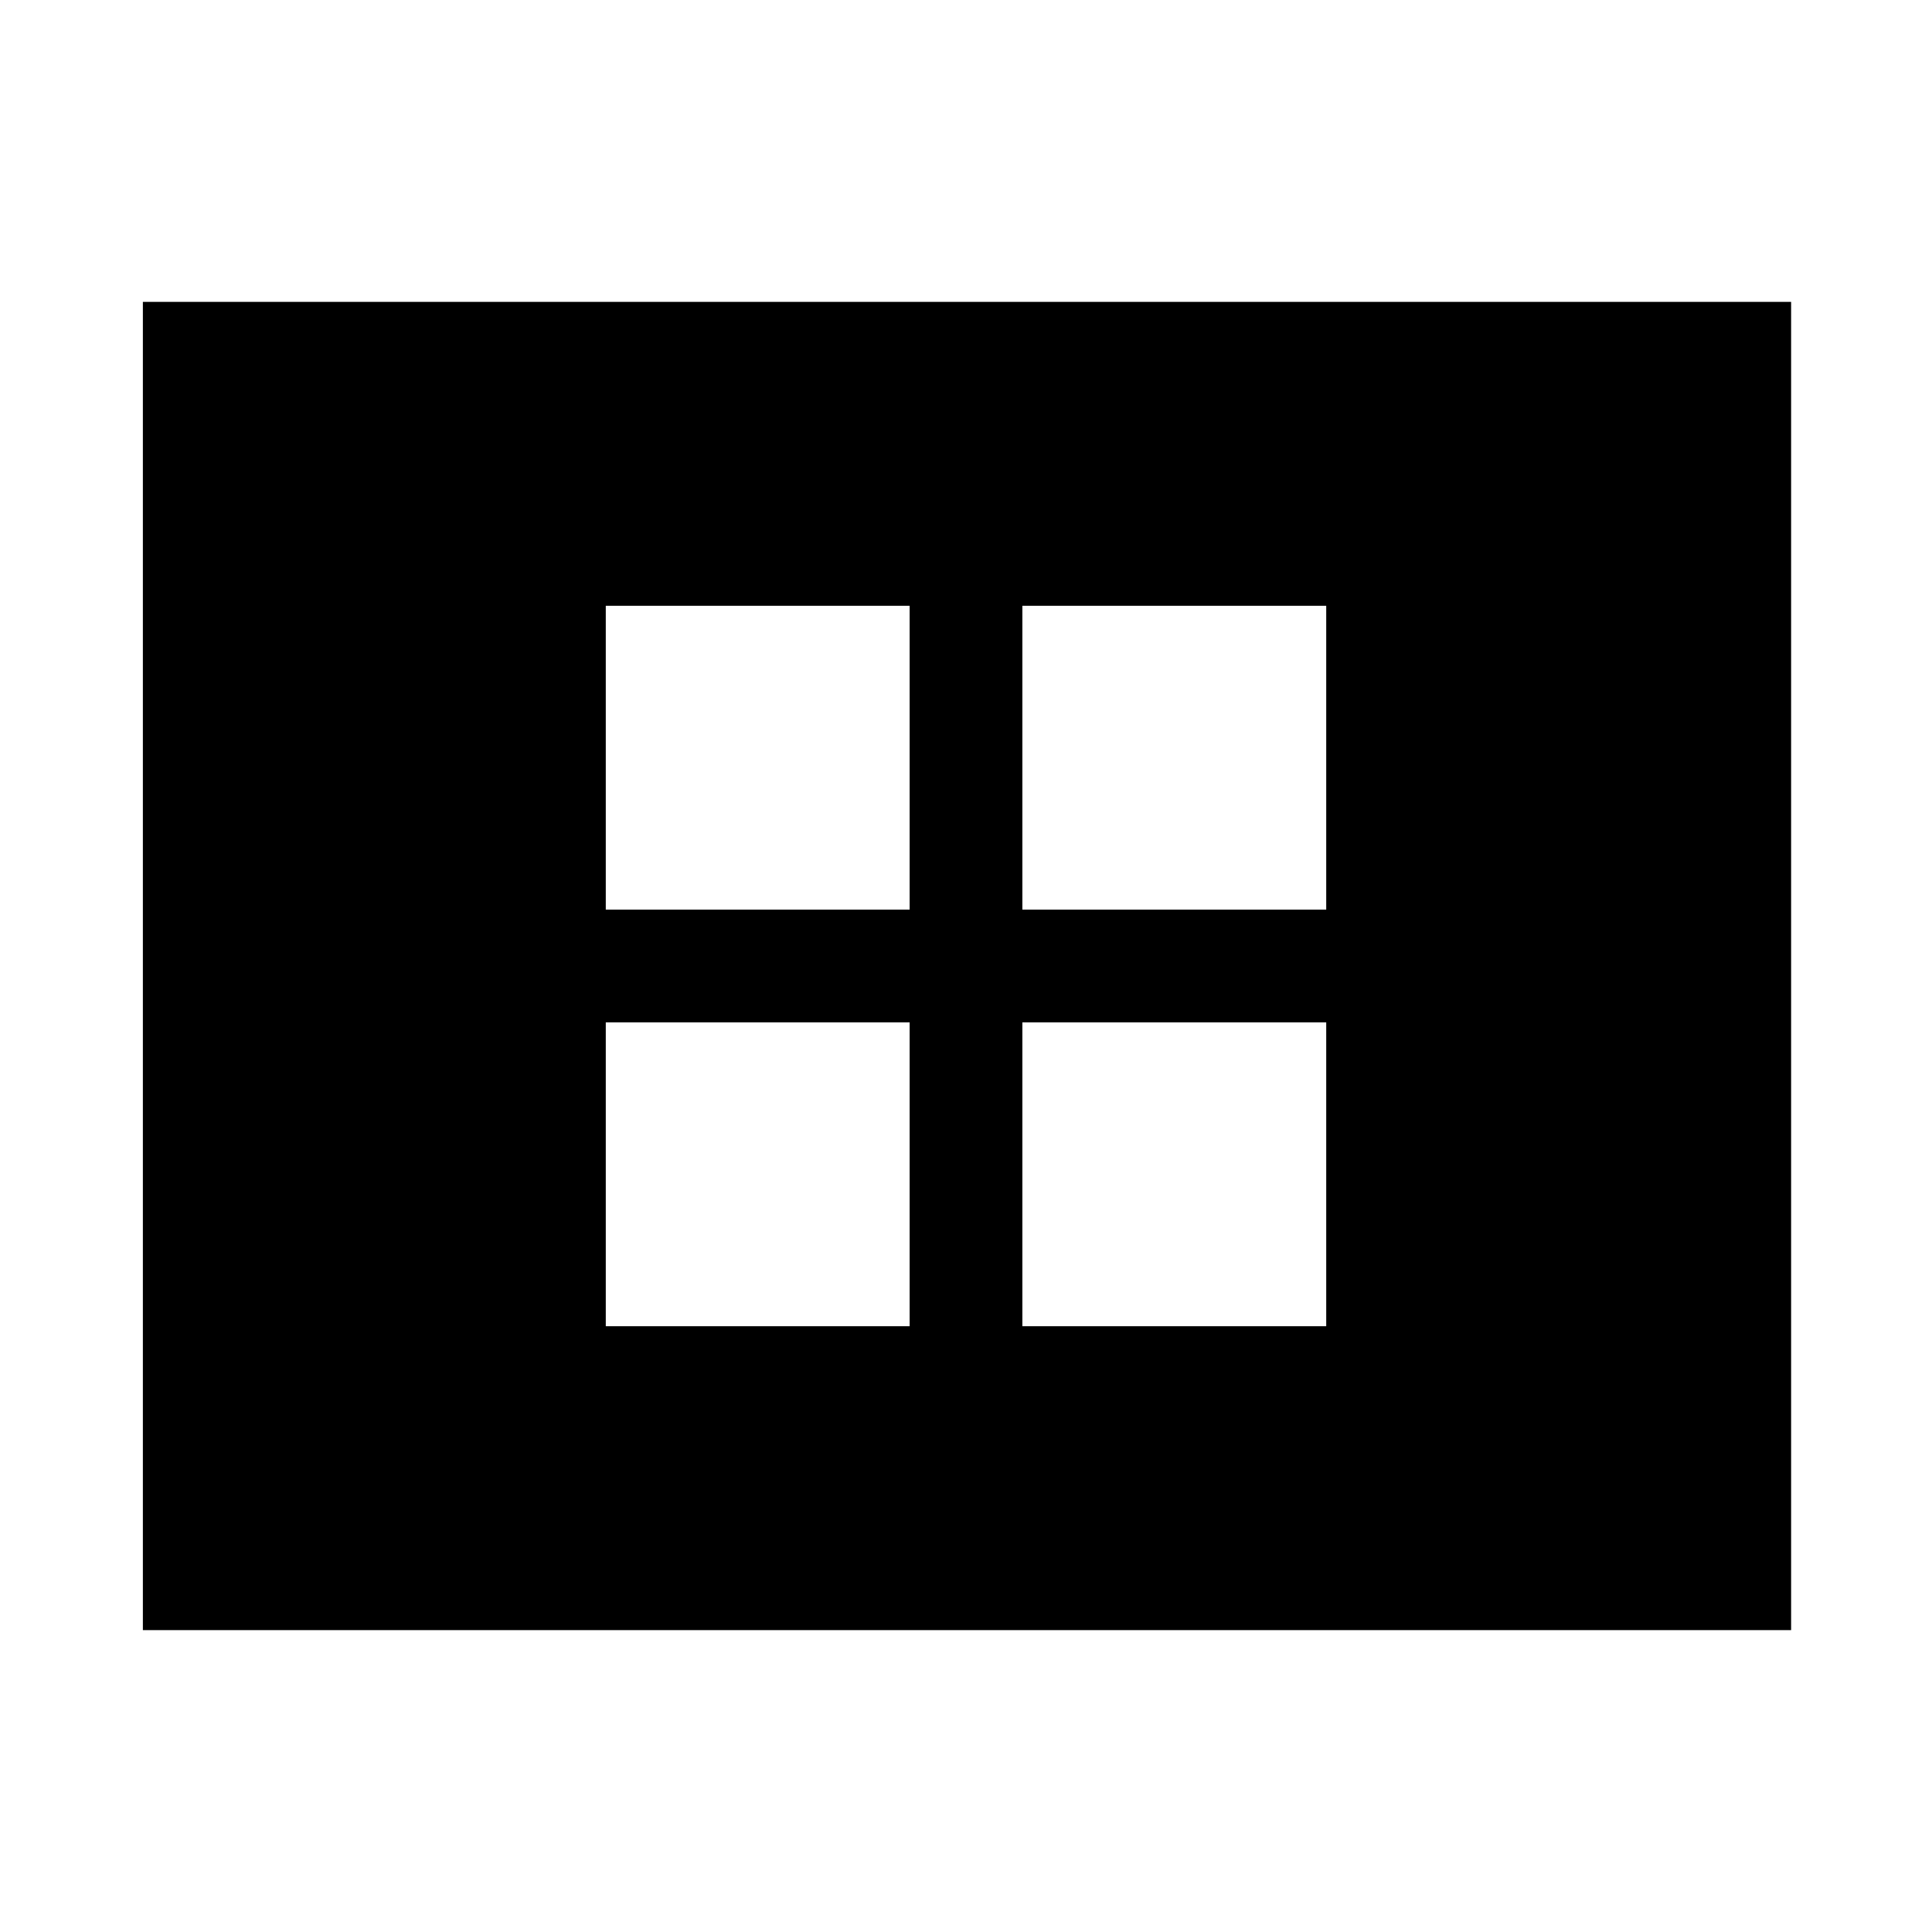 <svg xmlns="http://www.w3.org/2000/svg" height="40" width="40"><path d="M12.542 18.833h6.291v-6.291h-6.291Zm8.625 0h6.291v-6.291h-6.291Zm-8.625 8.625h6.291v-6.291h-6.291Zm8.625 0h6.291v-6.291h-6.291ZM2.958 33.75V6.25h34.125v27.5Z"/></svg>